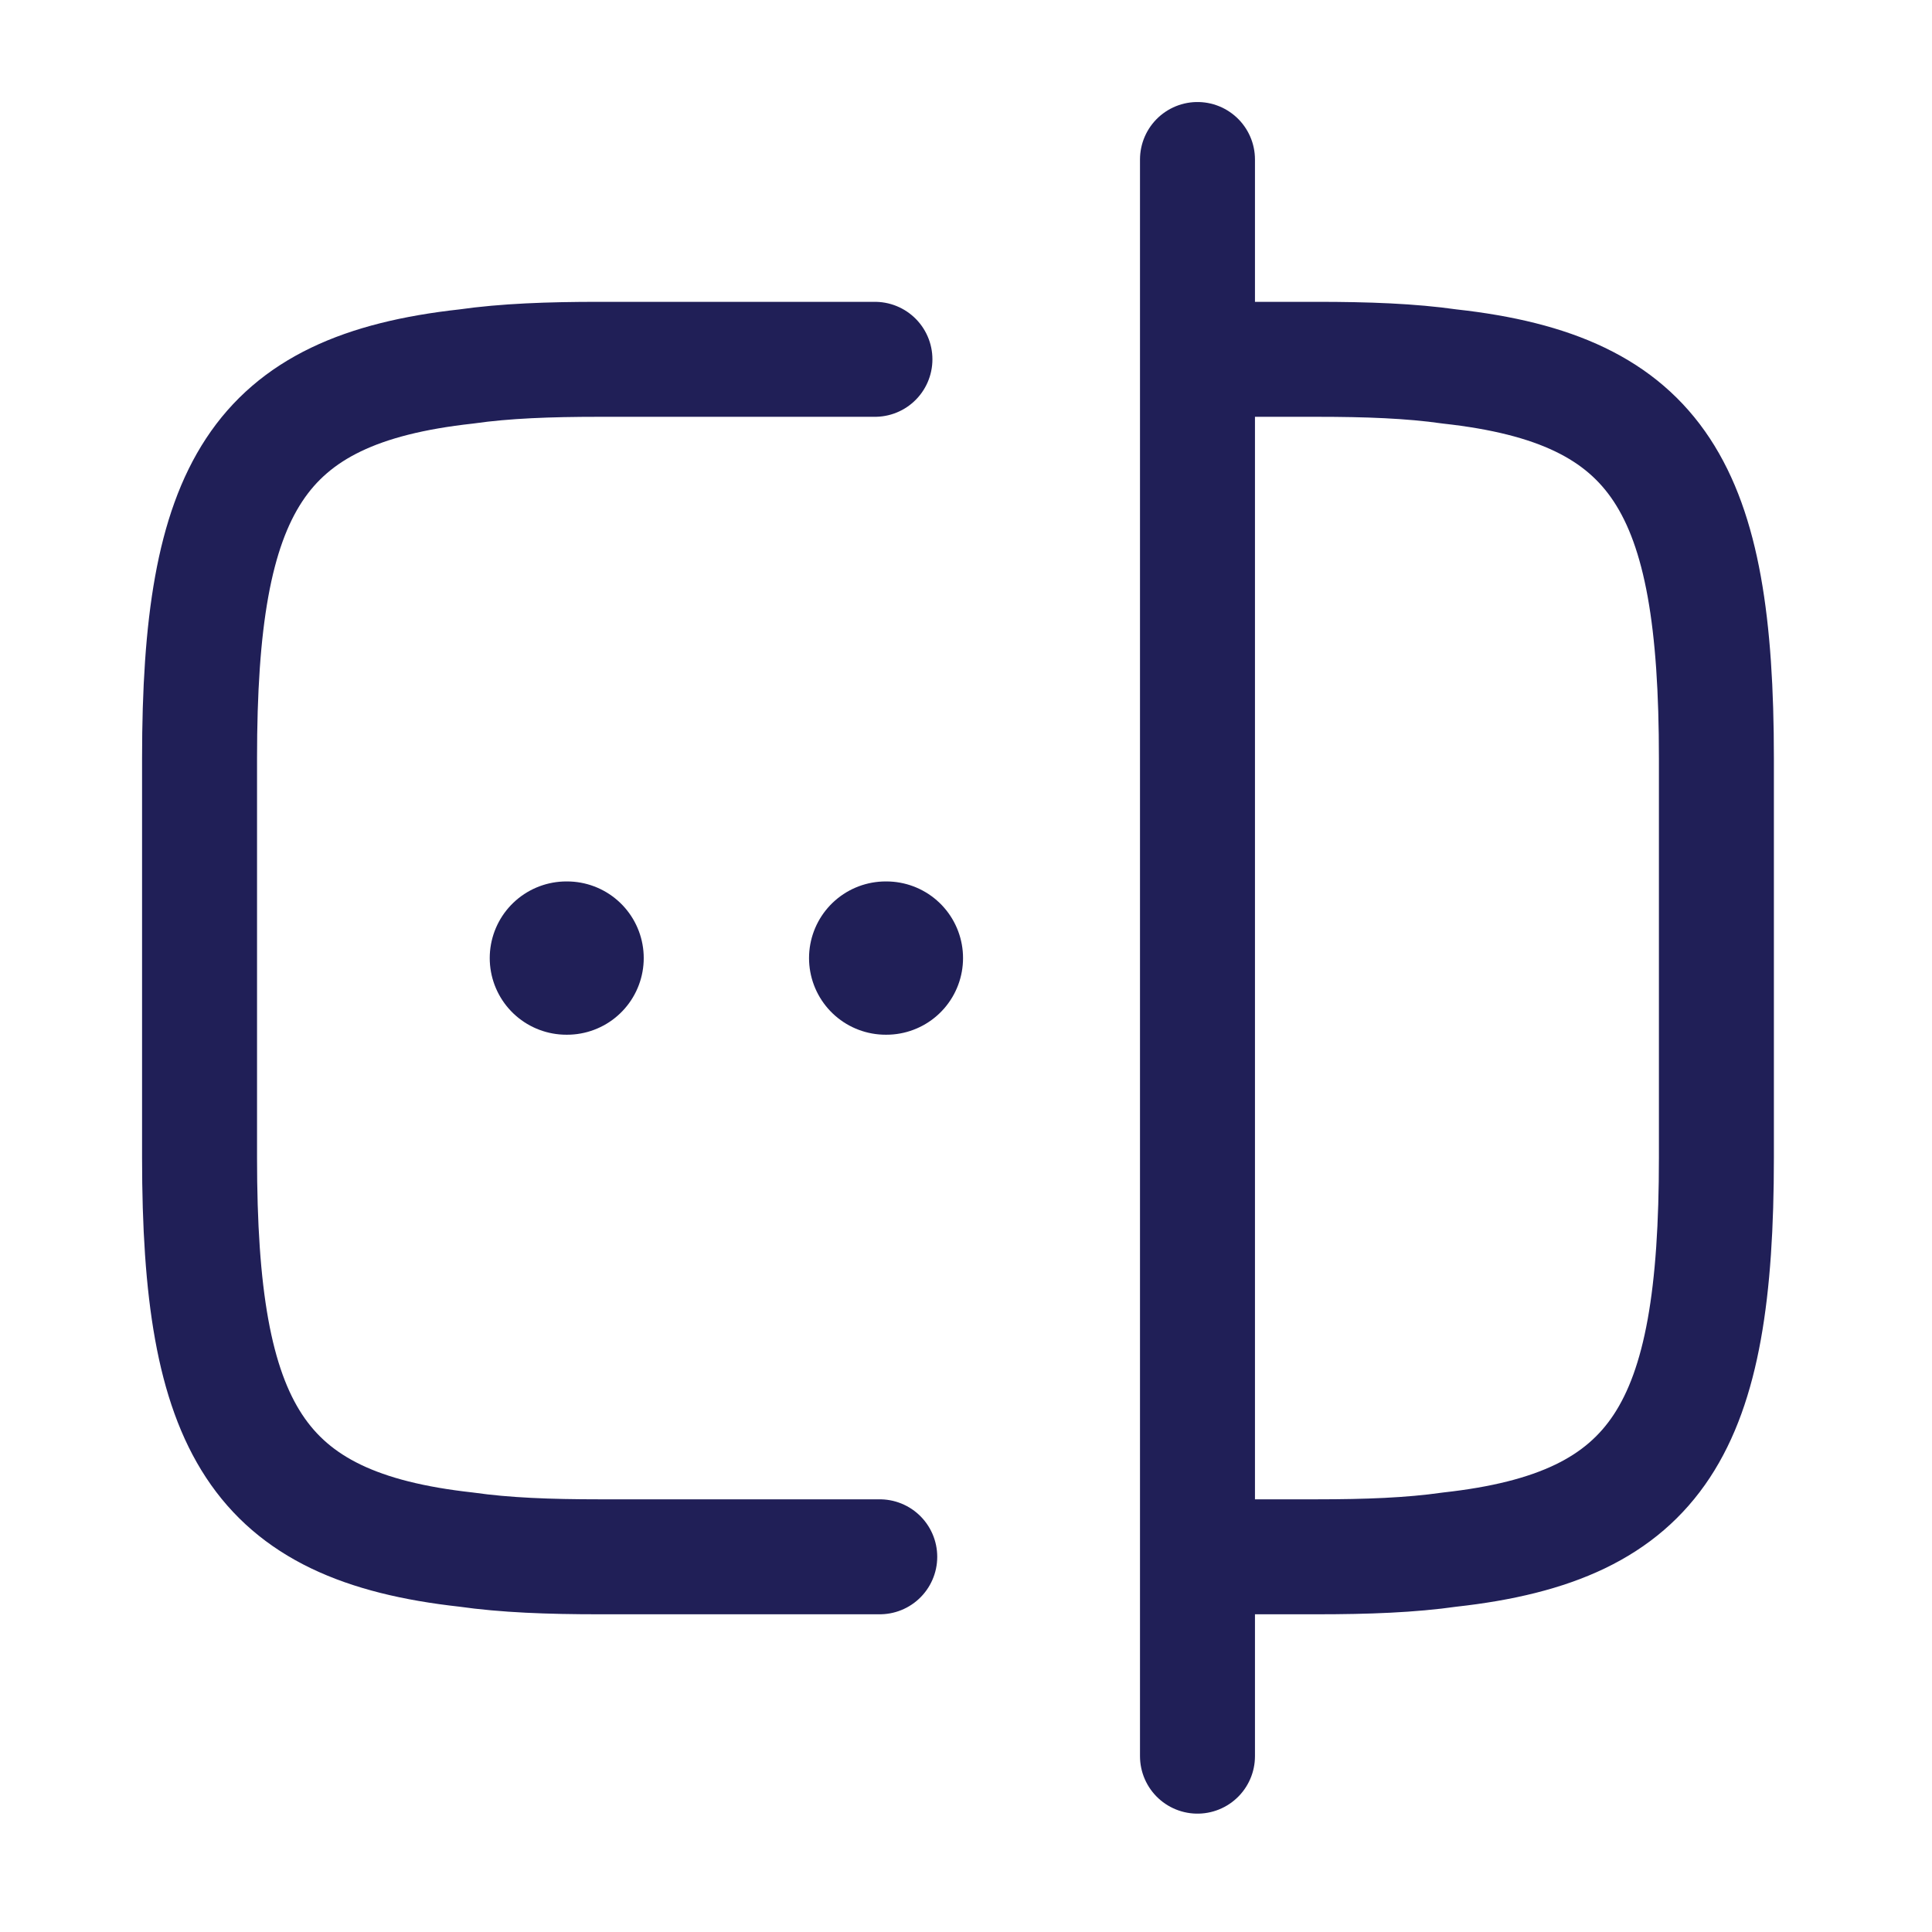 <svg width="59" height="59" viewBox="0 0 59 59" fill="none" xmlns="http://www.w3.org/2000/svg">
<path d="M26.866 47.542H18.284C16.772 47.542 15.432 47.493 14.237 47.322C7.825 46.615 6.094 43.592 6.094 35.352V23.162C6.094 14.922 7.825 11.899 14.237 11.192C15.432 11.021 16.772 10.973 18.284 10.973H26.719" stroke="#201F57" stroke-width="3.511" stroke-linecap="round" stroke-linejoin="round"/>
<path d="M36.618 10.973H40.226C41.738 10.973 43.079 11.021 44.273 11.192C50.685 11.899 52.416 14.922 52.416 23.162V35.352C52.416 43.592 50.685 46.615 44.273 47.322C43.079 47.493 41.738 47.542 40.226 47.542H36.618" stroke="#201F57" stroke-width="3.511" stroke-linecap="round" stroke-linejoin="round"/>
<path d="M36.569 4.871V53.63" stroke="#201F57" stroke-width="3.511" stroke-linecap="round" stroke-linejoin="round"/>
<path d="M27.047 29.258H27.069" stroke="#201F57" stroke-width="4.681" stroke-linecap="round" stroke-linejoin="round"/>
<path d="M17.296 29.258H17.318" stroke="#201F57" stroke-width="4.681" stroke-linecap="round" stroke-linejoin="round"/>
</svg>
